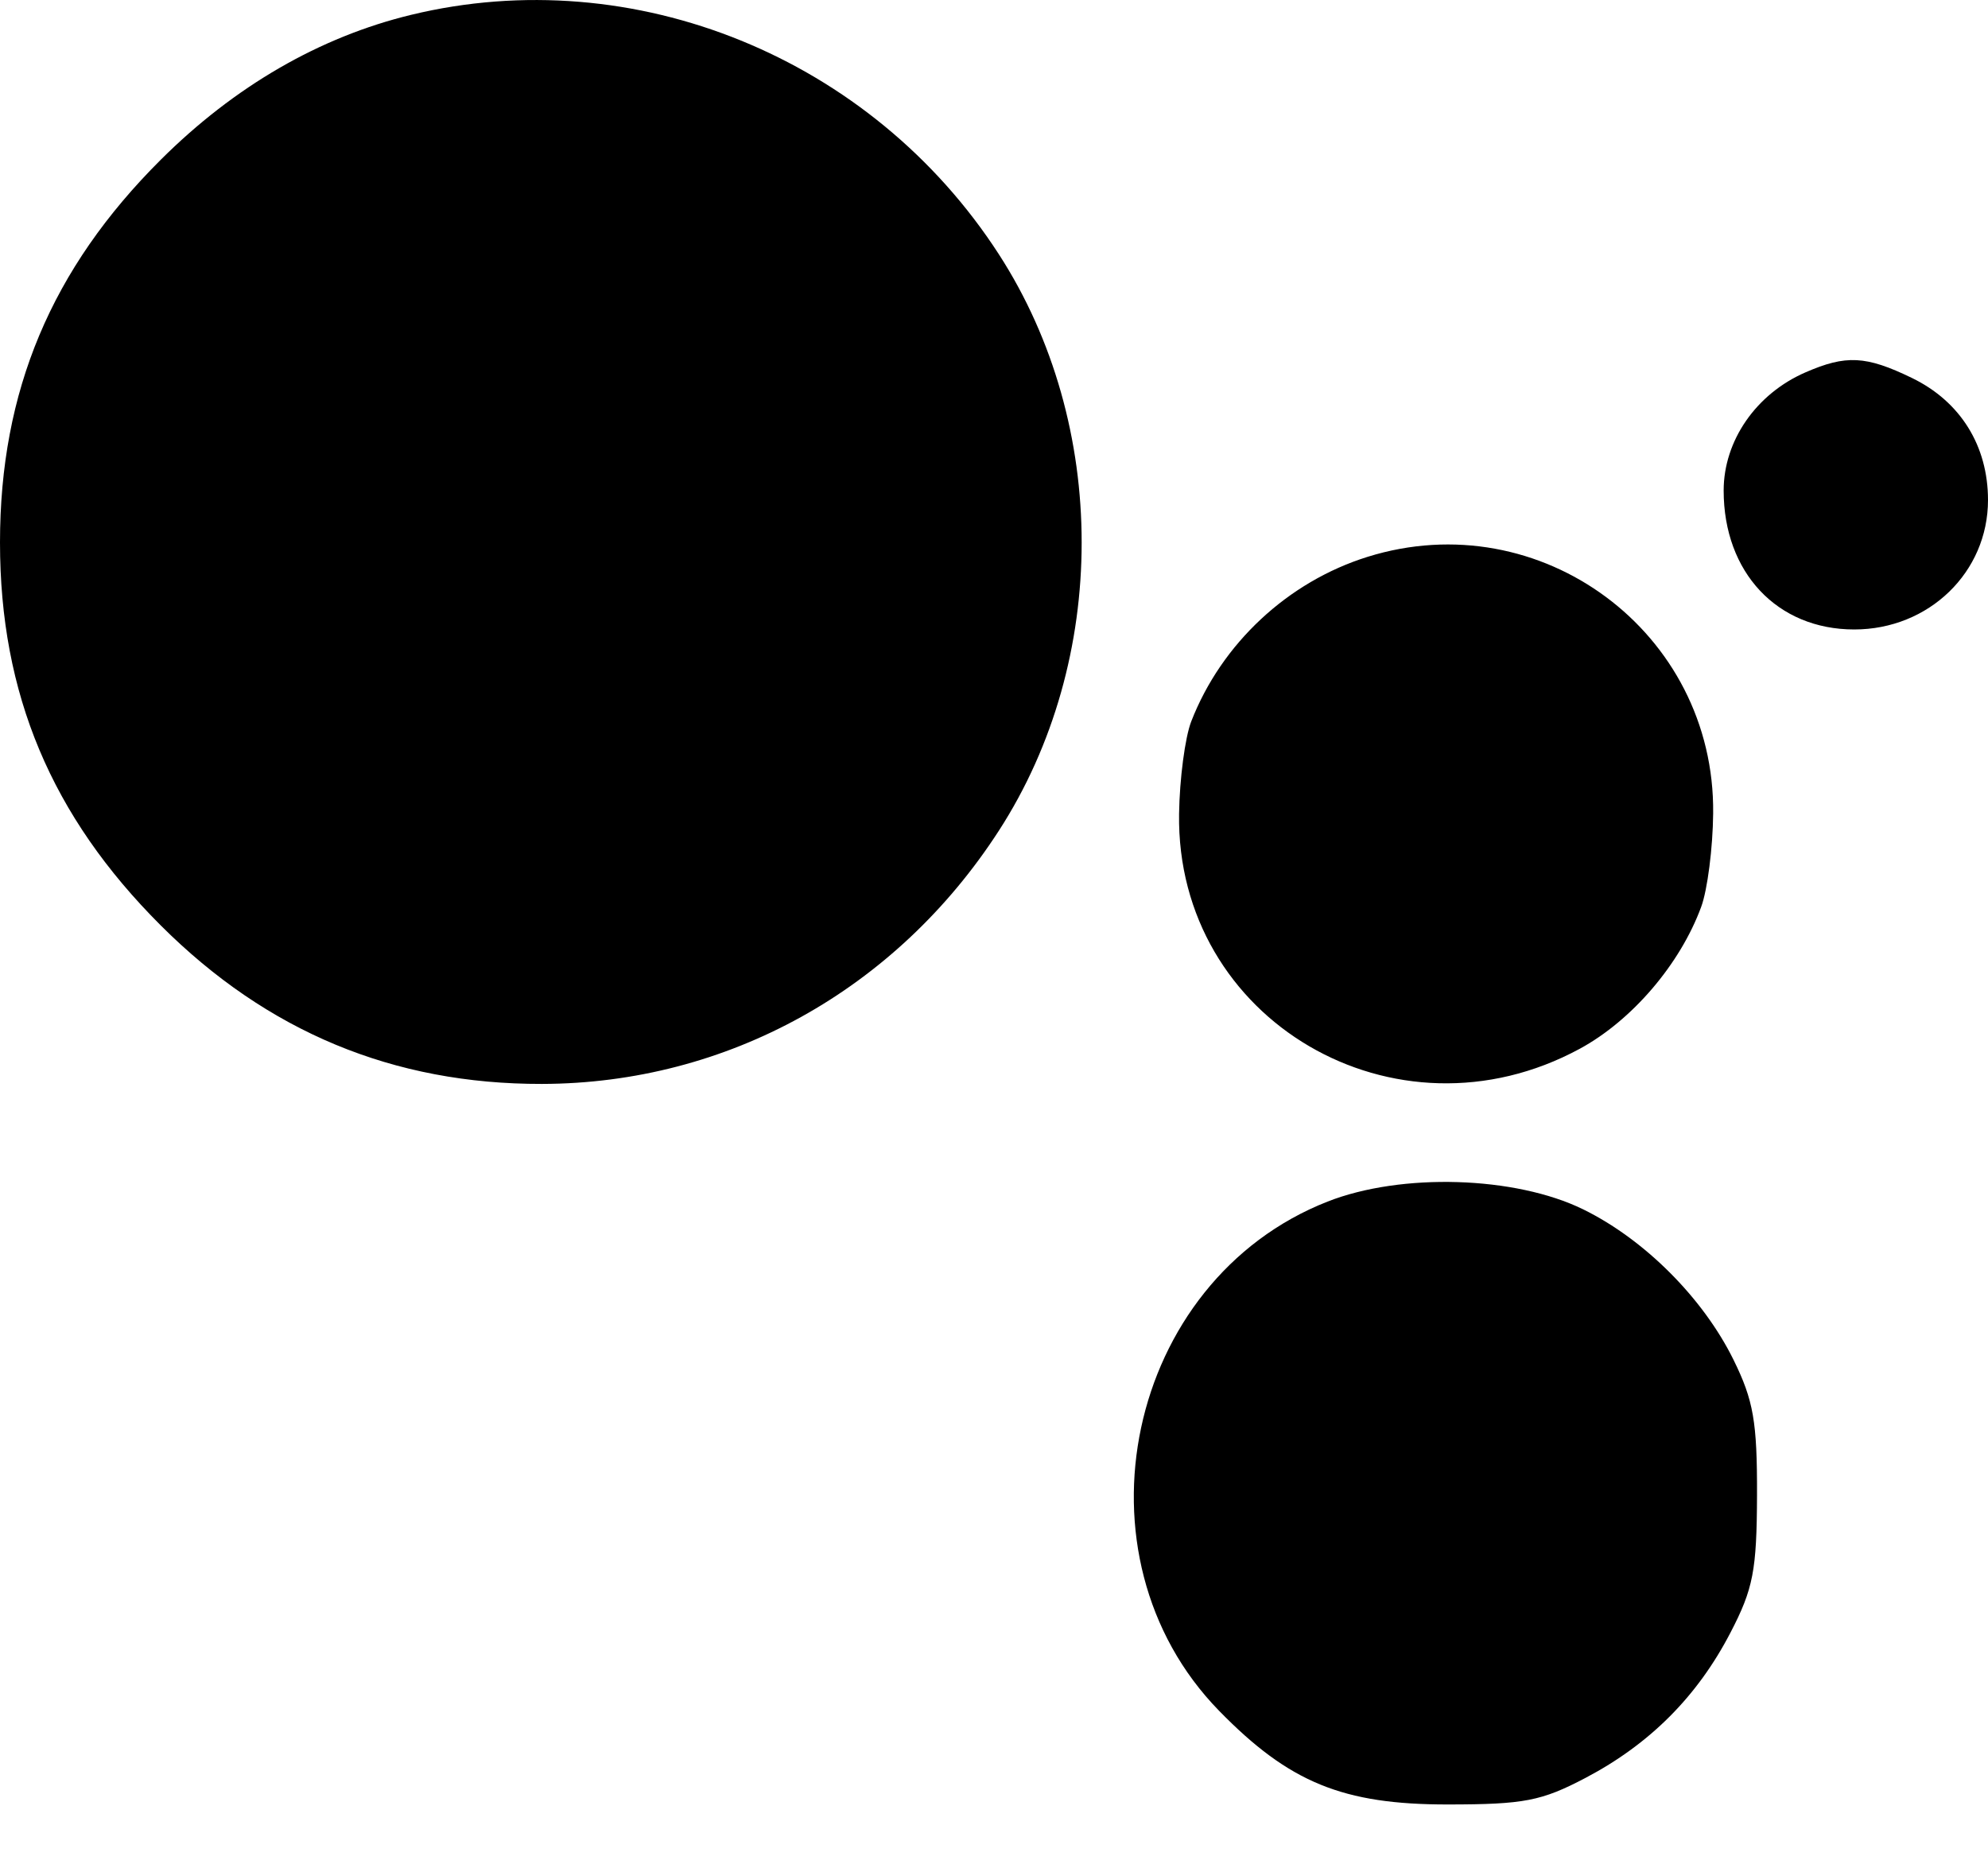 <svg width="32" height="30" viewBox="0 0 32 30" fill="none" xmlns="http://www.w3.org/2000/svg">
<path fill-rule="evenodd" clip-rule="evenodd" d="M6.617 0.239C5.146 0.595 3.774 1.389 2.588 2.571C0.827 4.325 0 6.294 0 8.732C0 11.169 0.826 13.137 2.588 14.896C4.302 16.608 6.333 17.452 8.723 17.447C11.704 17.441 14.422 15.934 16.079 13.37C17.855 10.623 17.855 6.841 16.079 4.094C14.032 0.927 10.207 -0.631 6.617 0.239ZM29.061 5.994C28.267 6.339 27.745 7.094 27.745 7.896C27.745 9.215 28.607 10.132 29.847 10.132C31.048 10.132 32 9.211 32 8.049C32 7.174 31.555 6.461 30.774 6.083C30.035 5.725 29.715 5.709 29.061 5.994ZM22.013 8.963C20.729 9.364 19.662 10.359 19.175 11.612C19.075 11.869 18.987 12.539 18.979 13.101C18.93 16.421 22.461 18.49 25.429 16.881C26.268 16.426 27.043 15.522 27.383 14.598C27.484 14.326 27.571 13.647 27.576 13.091C27.606 10.178 24.798 8.094 22.013 8.963ZM21.369 19.341C18.13 20.613 17.187 25.043 19.624 27.538C20.752 28.693 21.617 29.047 23.309 29.045C24.533 29.044 24.812 28.99 25.522 28.617C26.556 28.073 27.322 27.306 27.855 26.278C28.221 25.574 28.278 25.279 28.282 24.065C28.285 22.885 28.226 22.542 27.903 21.886C27.413 20.893 26.471 19.95 25.484 19.466C24.39 18.93 22.557 18.874 21.369 19.341Z" fill="black"/>
</svg>
